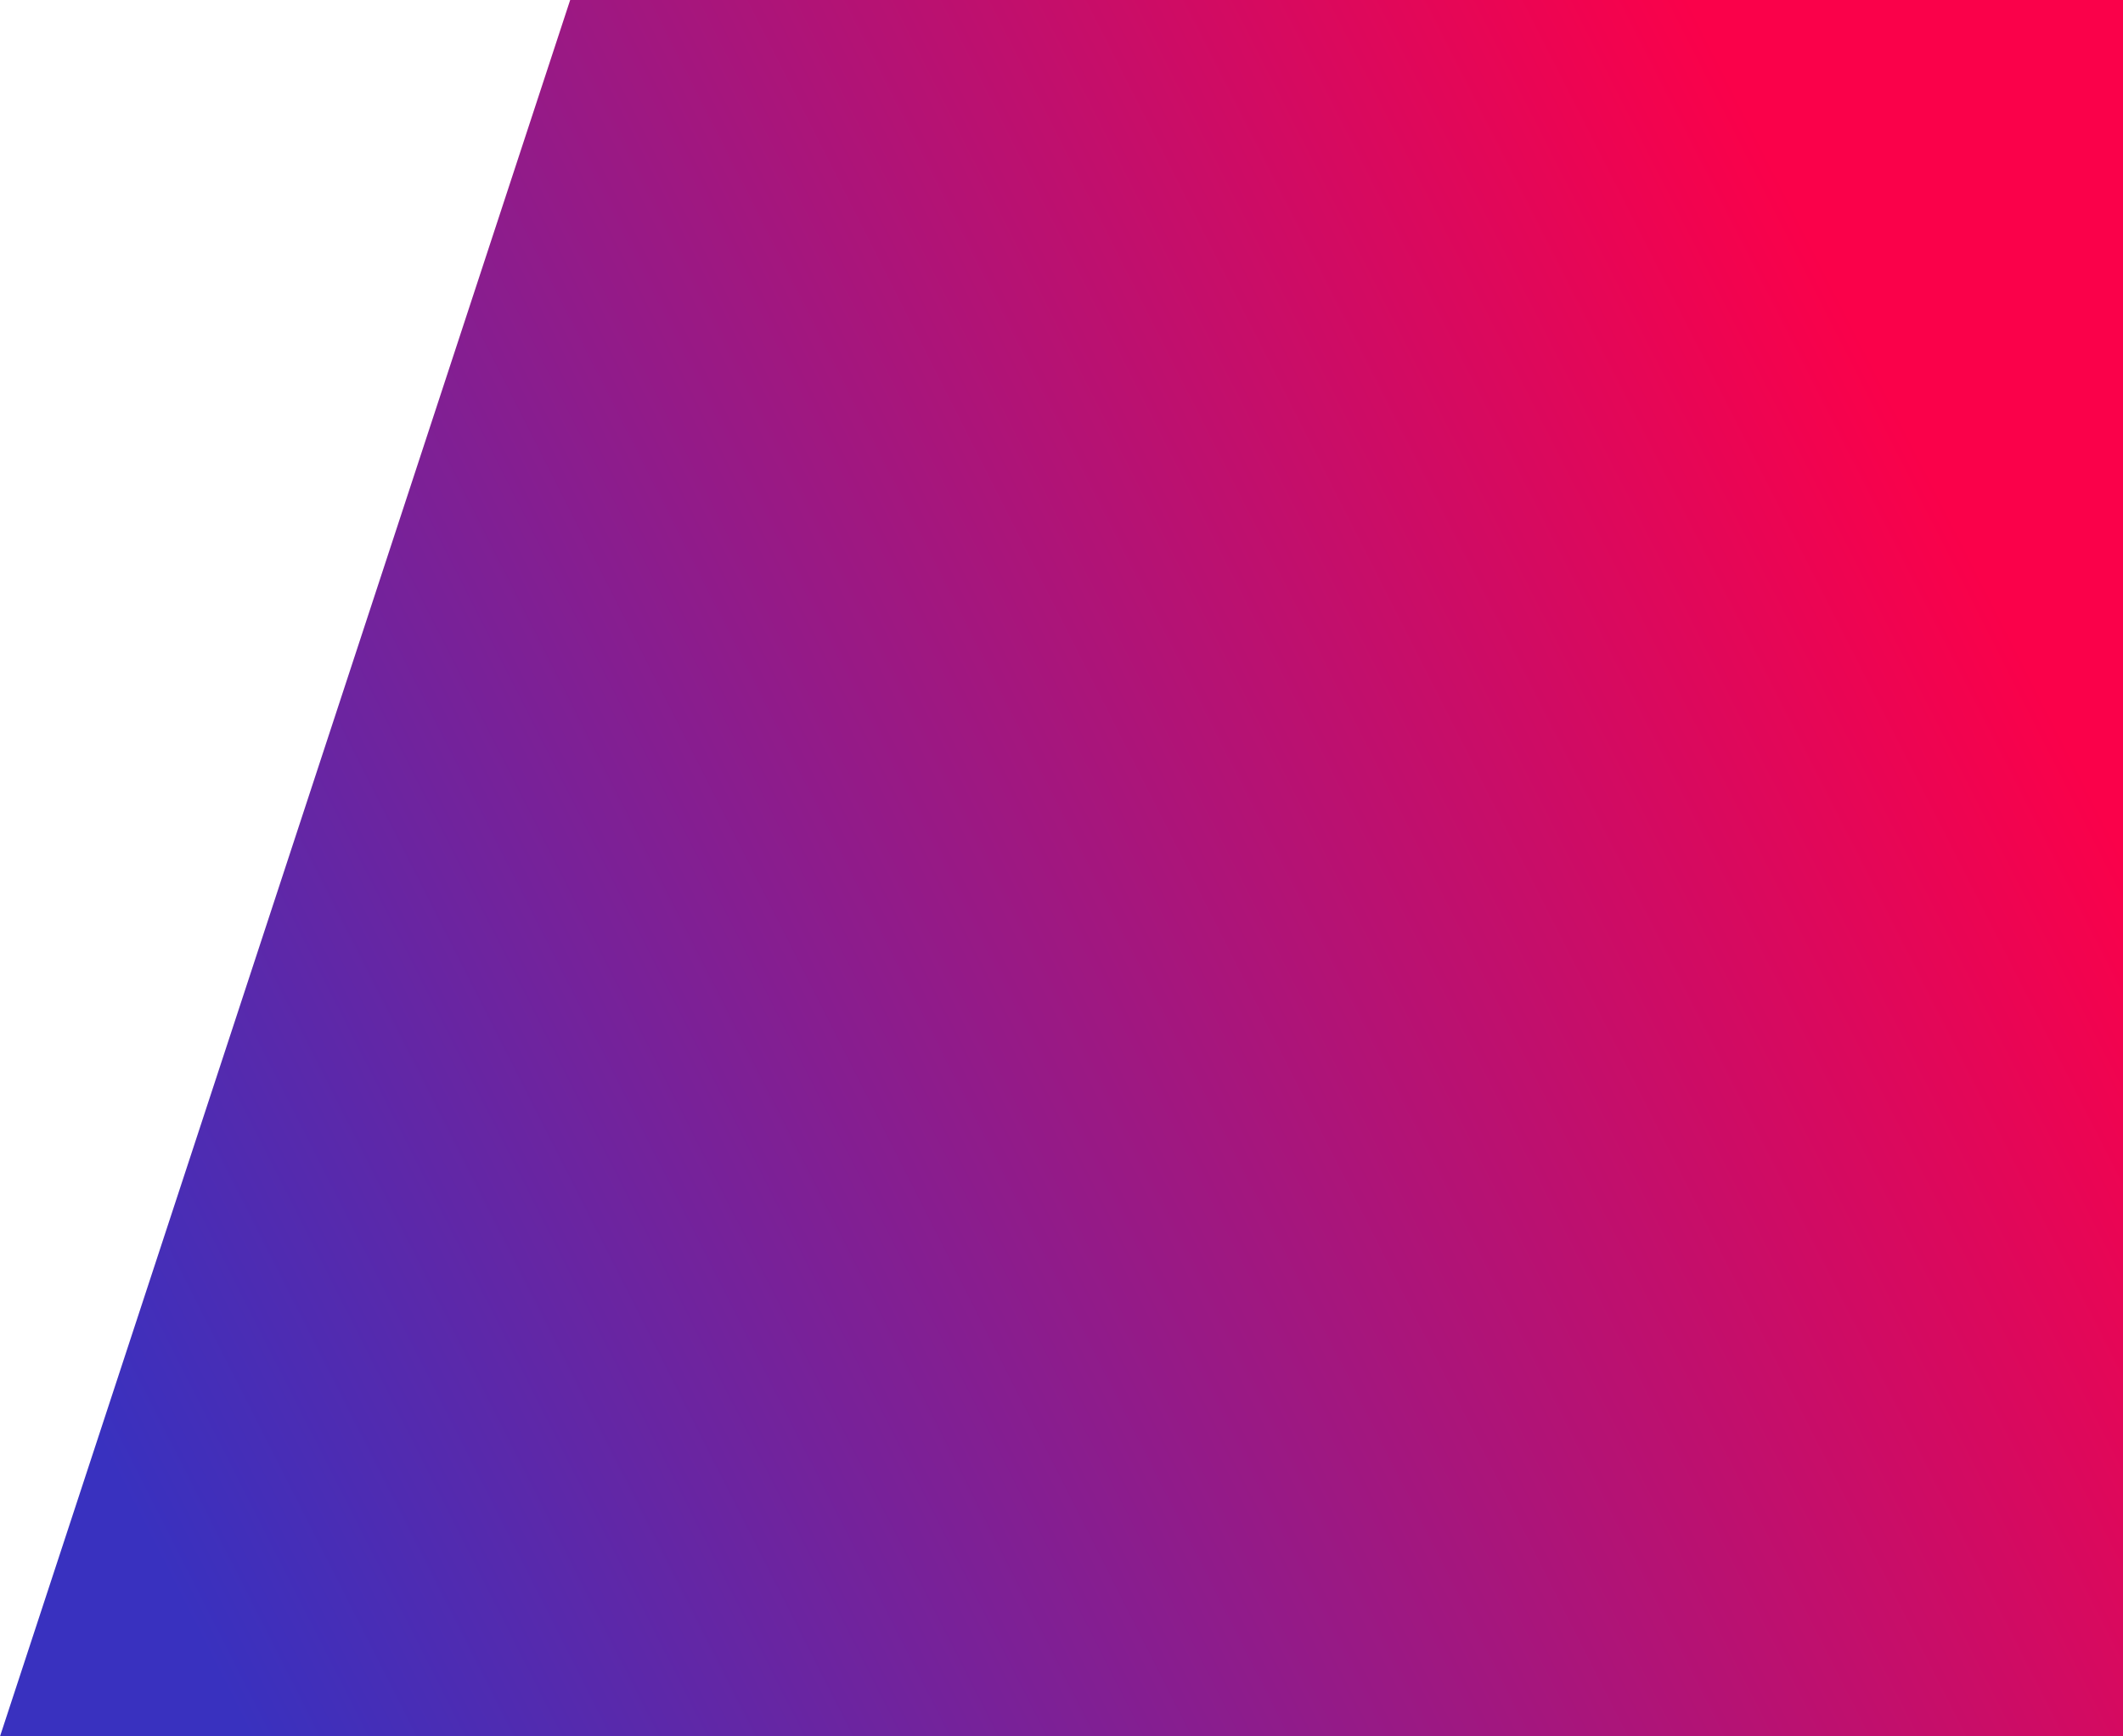 <?xml version="1.0" encoding="UTF-8"?>
<svg width="697px" height="570px" viewBox="0 0 697 570" version="1.1" xmlns="http://www.w3.org/2000/svg" xmlns:xlink="http://www.w3.org/1999/xlink">
    <!-- Generator: Sketch 42 (36781) - http://www.bohemiancoding.com/sketch -->
    <title>Rectangle 8</title>
    <desc>Created with Sketch.</desc>
    <defs>
        <linearGradient x1="100%" y1="50%" x2="7.165%" y2="88.255%" id="linearGradient-1">
            <stop stop-color="#FA014A" offset="0%"></stop>
            <stop stop-color="#3931BF" offset="100%"></stop>
        </linearGradient>
    </defs>
    <g id="Page-1" stroke="none" stroke-width="1" fill="none" fill-rule="evenodd">
        <g id="Landing" transform="translate(-743, -87)" fill="url(#linearGradient-1)">
            <g id="cover" transform="translate(0, 20)">
                <g id="Group-13" transform="translate(743, 67)">
                    <polygon id="Rectangle-8" points="697 0 697 570 0 570 187.194 0"></polygon>
                </g>
            </g>
        </g>
    </g>
</svg>